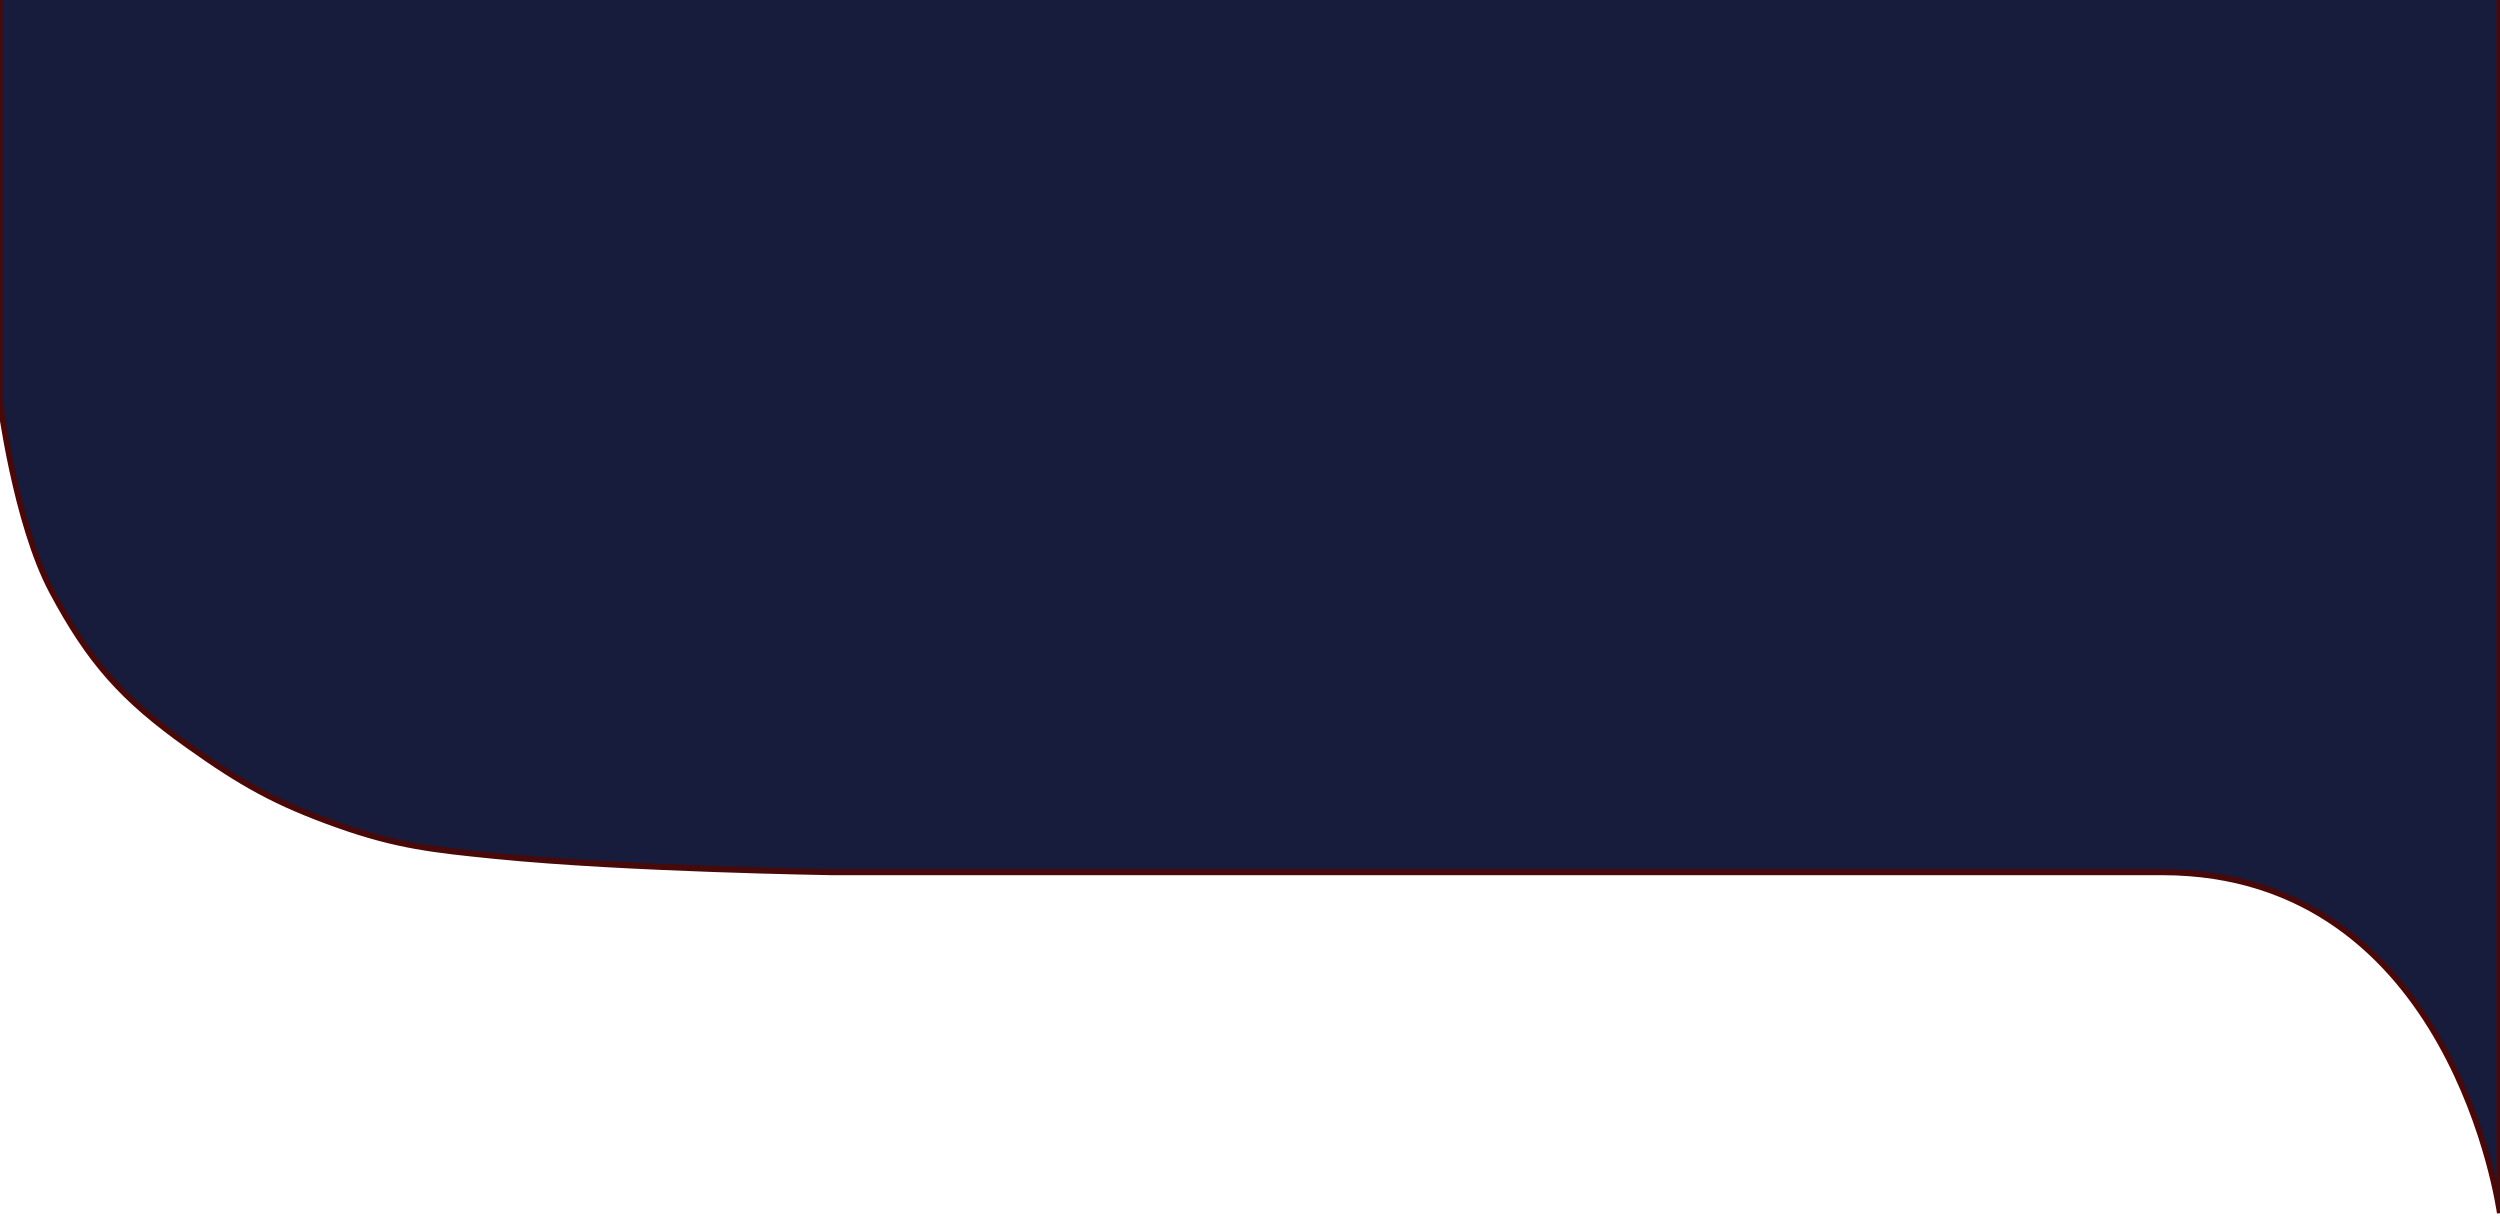 <svg width="406" height="198" viewBox="0 0 406 198" fill="none" xmlns="http://www.w3.org/2000/svg">
<path d="M30.5 121C39.251 127.238 44.868 130.417 55 134C64.51 137.364 70.5 138 80.5 139C101.705 141.121 135.007 141.63 135.007 141.63C135.007 141.63 303.645 141.63 351.096 141.63C398.547 141.63 406 197 406 197V-16H0V65C0 65 2.54 84.93 8.447 96C14.576 107.486 19.899 113.443 30.5 121Z" fill="#171C3C" stroke="#470909"/>
</svg>
